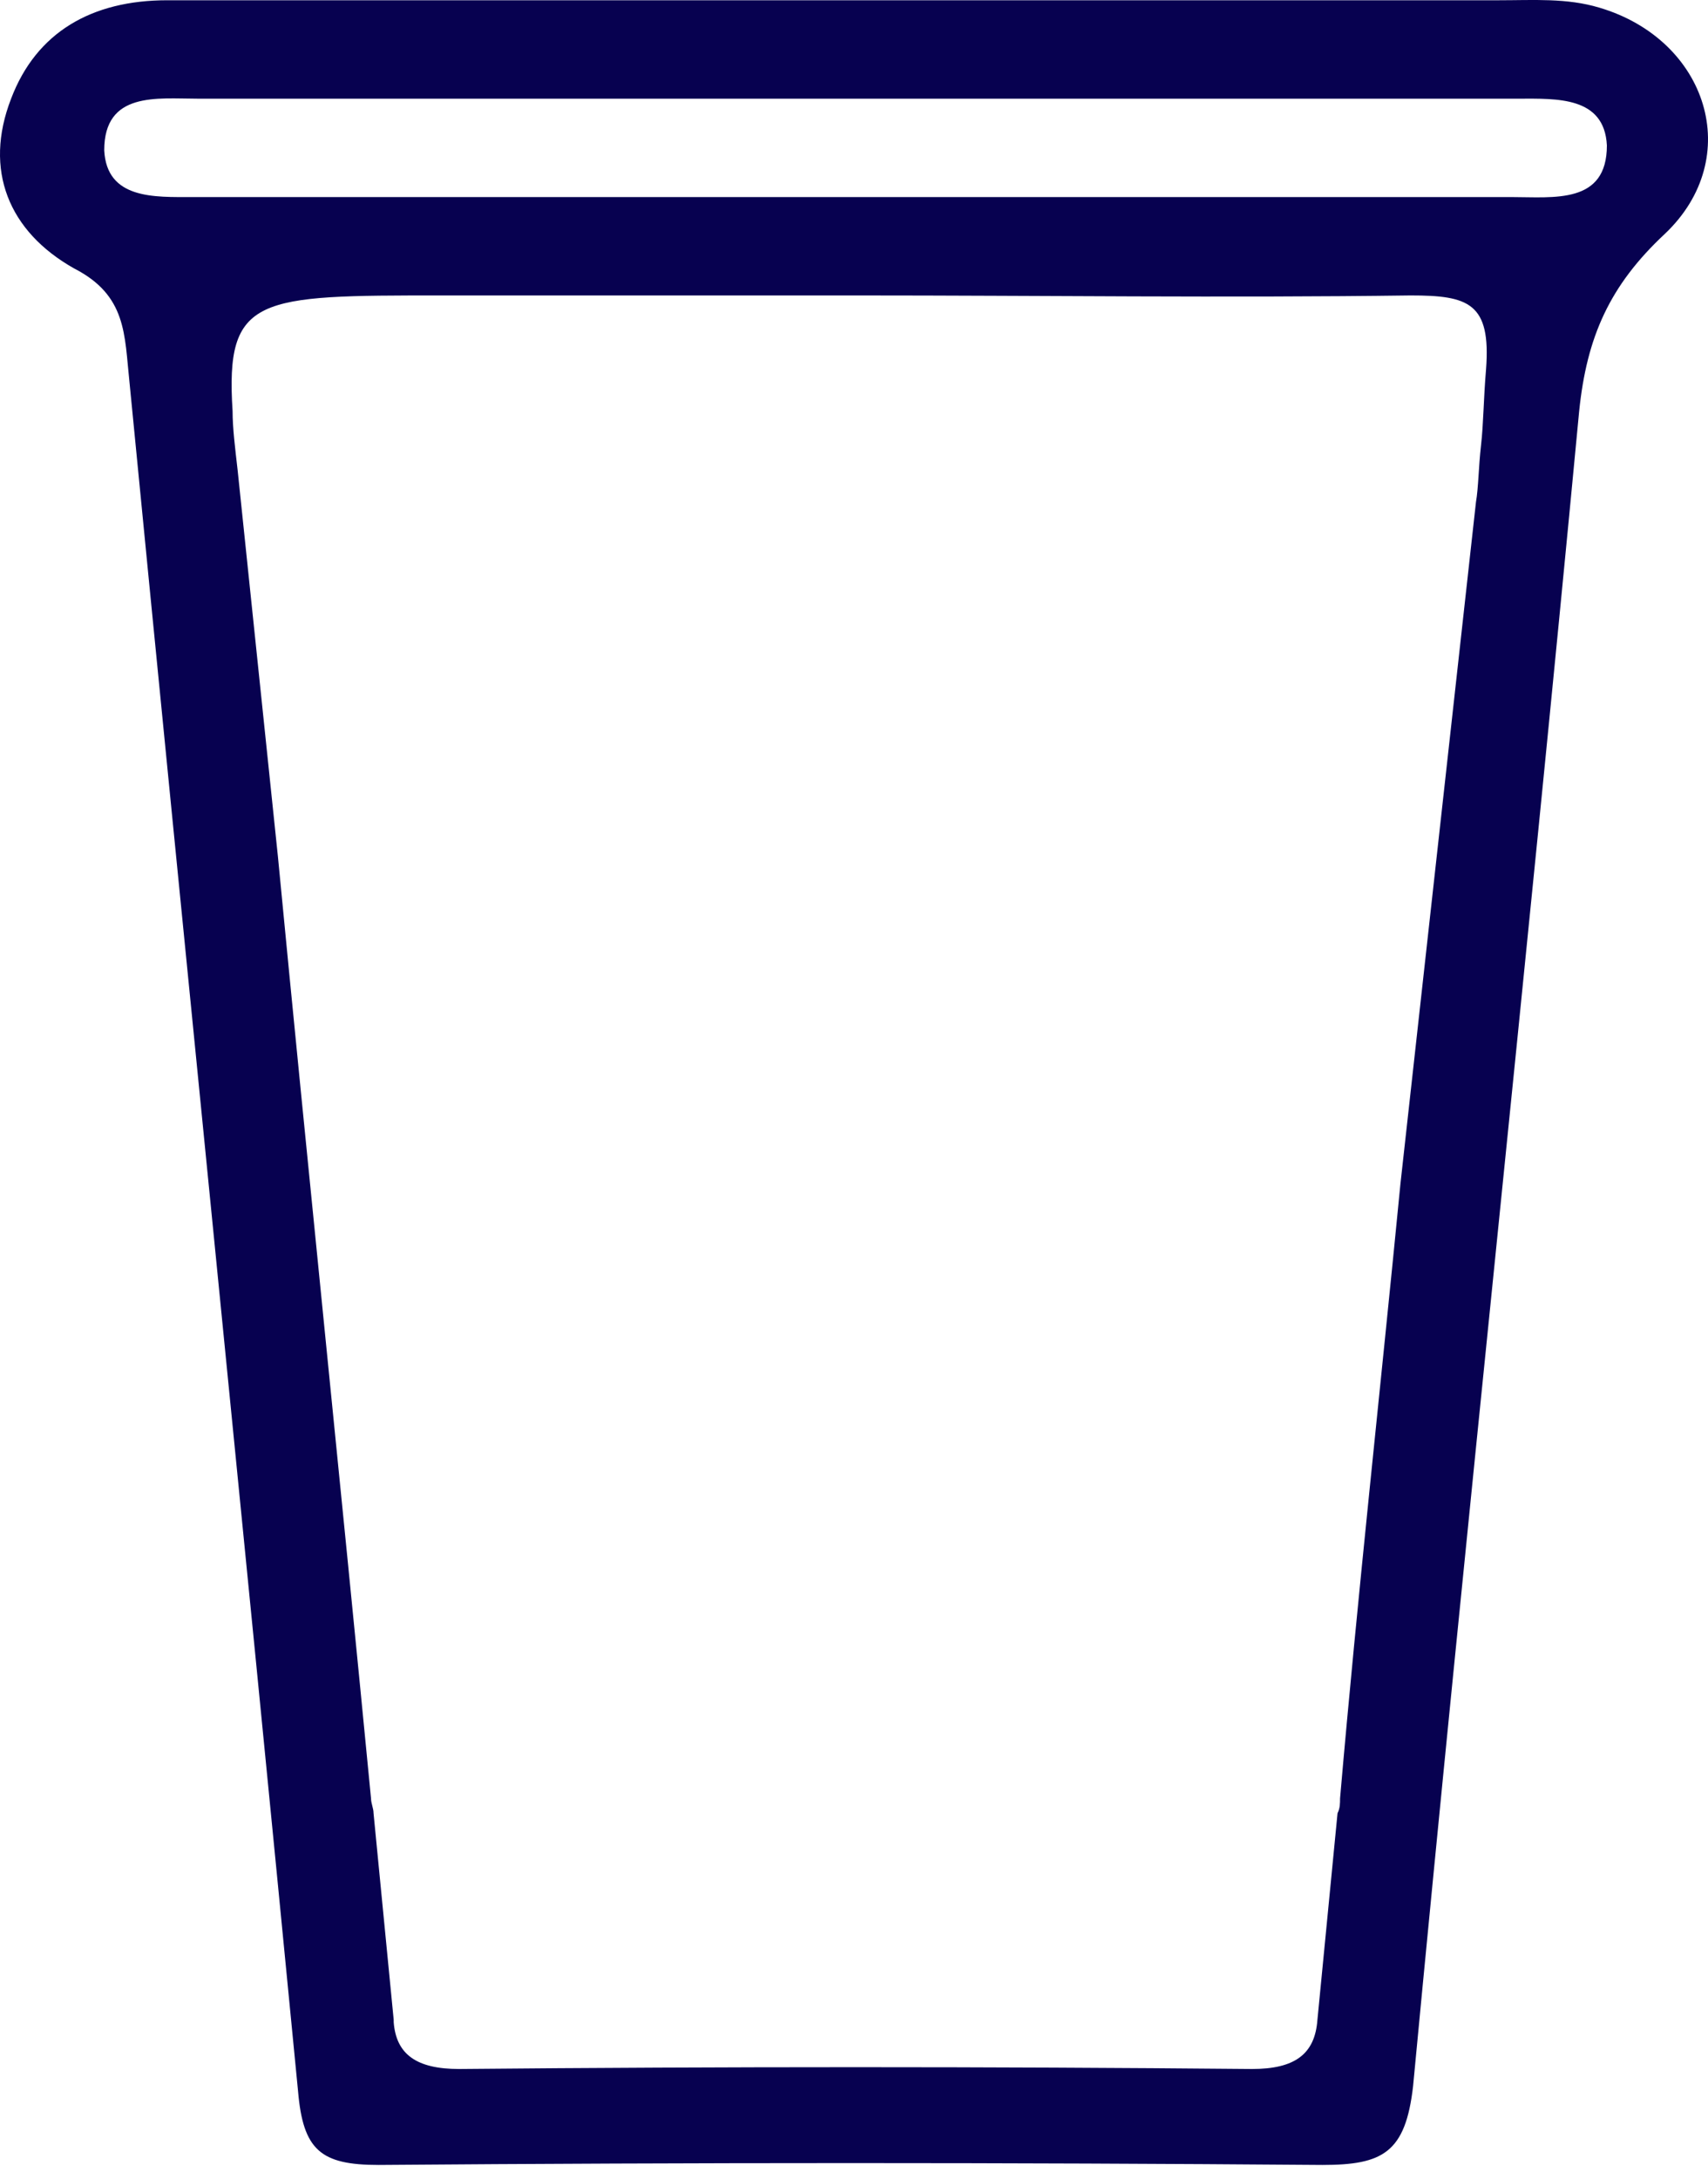 <svg width="40" height="51" viewBox="0 0 40 51" fill="none" xmlns="http://www.w3.org/2000/svg">
<path d="M37.455 0.179C36.688 -0.051 35.922 0.006 35.097 0.006C30.087 0.006 25.076 0.006 20.066 0.006C14.702 0.006 9.279 0.006 3.915 0.006C2.147 0.006 0.85 0.755 0.26 2.31C-0.388 3.98 0.201 5.419 1.734 6.283C2.972 6.916 2.913 7.838 3.031 8.932C4.328 22.233 5.683 35.592 6.98 48.952C7.098 50.334 7.511 50.679 8.866 50.679C16.234 50.621 23.603 50.621 30.971 50.679C32.385 50.679 32.916 50.391 33.093 48.836C34.331 35.765 35.745 22.694 36.983 9.623C37.16 7.895 37.691 6.686 38.987 5.477C40.874 3.692 39.989 0.928 37.455 0.179ZM34.684 10.429C34.625 10.947 34.625 11.408 34.566 11.753L32.798 27.704C32.327 32.541 31.796 37.32 31.383 42.099C31.383 42.214 31.383 42.33 31.324 42.445L30.853 47.282C30.794 48.088 30.322 48.433 29.32 48.433C23.131 48.376 16.942 48.376 10.752 48.433C9.75 48.433 9.279 48.088 9.22 47.339V47.397V47.339V47.282L8.748 42.445C8.748 42.33 8.689 42.214 8.689 42.099C7.982 34.786 7.216 27.416 6.508 20.045L5.565 11.005C5.506 10.486 5.447 10.026 5.447 9.623C5.271 6.916 6.037 6.916 10.34 6.916C13.582 6.916 16.824 6.916 20.066 6.916C24.369 6.916 28.731 6.974 33.034 6.916C34.39 6.916 34.92 7.089 34.802 8.644C34.743 9.335 34.743 9.911 34.684 10.429ZM35.392 4.613C34.979 4.613 34.625 4.613 34.213 4.613C24.782 4.613 15.35 4.613 5.919 4.613C5.447 4.613 4.976 4.613 4.504 4.613C3.62 4.613 2.5 4.671 2.441 3.519C2.441 2.137 3.679 2.31 4.622 2.31C9.809 2.31 15.056 2.31 20.243 2.31C24.84 2.31 29.497 2.31 34.095 2.31C34.566 2.31 35.097 2.31 35.569 2.31C36.453 2.31 37.573 2.252 37.632 3.404C37.632 4.786 36.394 4.613 35.392 4.613Z" fill="#070150"/>
</svg>
